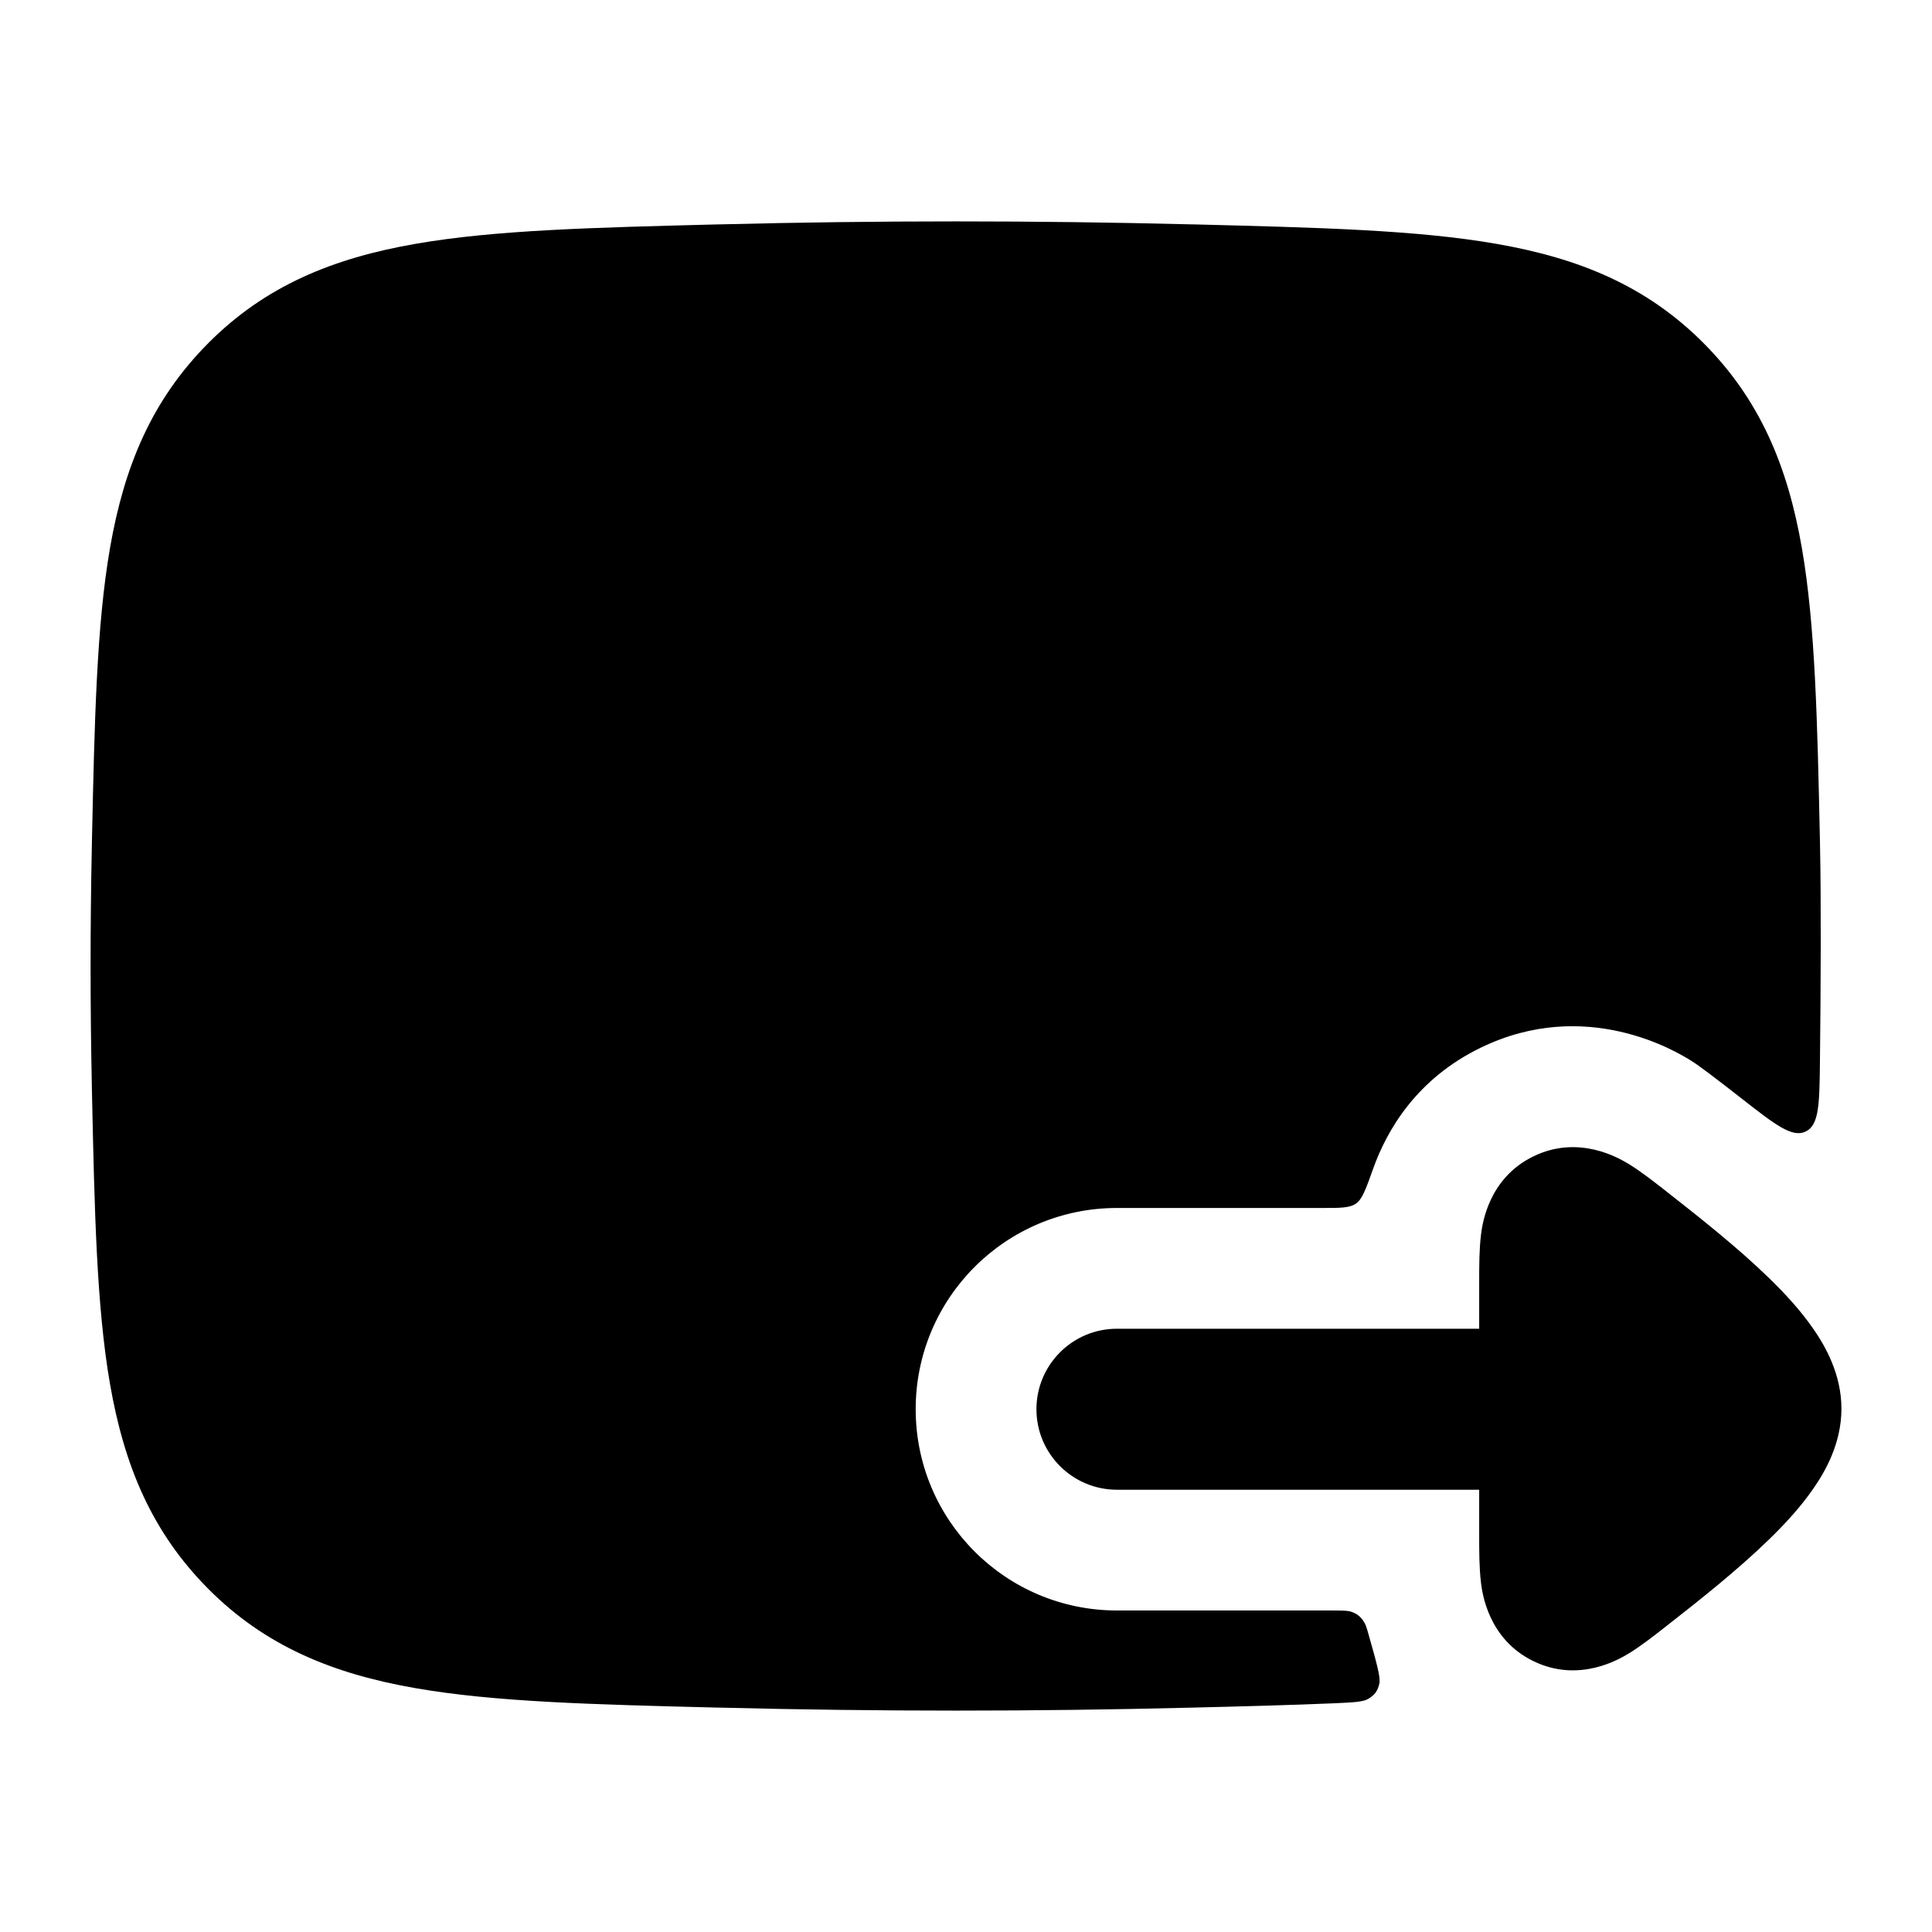 <svg width="24" height="24" viewBox="0 0 24 24" xmlns="http://www.w3.org/2000/svg">
    <path class="pr-icon-bulk-secondary" d="M14.795 2.787C12.842 2.738 10.908 2.738 8.955 2.787L8.897 2.788C7.372 2.827 6.145 2.857 5.162 3.029C4.132 3.208 3.295 3.552 2.589 4.261C1.885 4.968 1.543 5.793 1.367 6.805C1.199 7.77 1.174 8.967 1.142 10.45L1.141 10.508C1.12 11.505 1.12 12.495 1.141 13.492L1.142 13.55C1.174 15.033 1.199 16.23 1.367 17.195C1.543 18.207 1.885 19.032 2.589 19.739C3.295 20.448 4.132 20.792 5.162 20.971C6.145 21.143 7.372 21.174 8.897 21.212L8.955 21.213C10.908 21.262 12.842 21.262 14.795 21.213C15.421 21.198 16.022 21.182 16.569 21.159C16.811 21.148 16.933 21.143 16.998 21.103C17.079 21.054 17.114 21.006 17.135 20.913C17.152 20.838 17.101 20.657 16.998 20.294C16.975 20.212 16.963 20.172 16.931 20.128C16.894 20.077 16.854 20.047 16.795 20.025C16.744 20.006 16.676 20.006 16.54 20.006L13.875 20.006C12.494 20.006 11.375 18.887 11.375 17.506C11.375 16.125 12.494 15.006 13.875 15.006H16.424C16.653 15.006 16.767 15.006 16.845 14.951C16.923 14.896 16.968 14.77 17.058 14.517C17.23 14.036 17.599 13.4 18.396 13.014C19.703 12.38 20.827 13.066 20.991 13.166L21 13.172L21.004 13.174C21.095 13.228 21.351 13.424 21.632 13.644C22.053 13.973 22.263 14.137 22.431 14.056C22.599 13.976 22.602 13.711 22.608 13.183C22.619 12.248 22.623 11.175 22.609 10.508L22.608 10.45C22.576 8.967 22.551 7.77 22.383 6.805C22.207 5.793 21.865 4.968 21.161 4.261C20.454 3.552 19.618 3.208 18.588 3.029C17.605 2.857 16.378 2.827 14.853 2.788L14.795 2.787Z" />
    <path class="pr-icon-bulk-primary" d="M6.014 7.991C6.295 7.516 6.909 7.358 7.384 7.639L10.326 9.379C11.166 9.876 11.565 10 11.875 10C12.185 10 12.584 9.876 13.424 9.379L16.366 7.639C16.842 7.358 17.455 7.516 17.736 7.991C18.017 8.466 17.86 9.08 17.384 9.361L14.442 11.1C13.566 11.618 12.765 12 11.875 12C10.986 12 10.184 11.618 9.308 11.1L6.366 9.361C5.891 9.08 5.733 8.466 6.014 7.991Z" />
    <path class="pr-icon-bulk-primary" fill-rule="evenodd" clip-rule="evenodd" d="M13.875 18.506C13.323 18.506 12.875 18.058 12.875 17.506C12.875 16.954 13.323 16.506 13.875 16.506L18.375 16.506L18.375 15.912C18.375 15.736 18.375 15.52 18.397 15.344L18.397 15.341C18.413 15.214 18.485 14.638 19.05 14.364C19.617 14.089 20.117 14.391 20.226 14.456L20.23 14.458C20.383 14.551 20.553 14.685 20.694 14.795L20.724 14.819C21.1 15.114 21.584 15.495 21.975 15.876C22.171 16.066 22.372 16.283 22.53 16.514C22.672 16.719 22.875 17.069 22.875 17.5C22.875 17.931 22.672 18.281 22.53 18.486C22.372 18.717 22.171 18.934 21.975 19.124C21.584 19.505 21.1 19.887 20.724 20.181L20.694 20.205C20.553 20.315 20.383 20.449 20.23 20.542L20.226 20.544C20.117 20.609 19.617 20.911 19.05 20.636C18.485 20.362 18.413 19.786 18.397 19.66L18.397 19.656C18.375 19.48 18.375 19.264 18.375 19.088L18.375 18.506L13.875 18.506Z" />
</svg>
